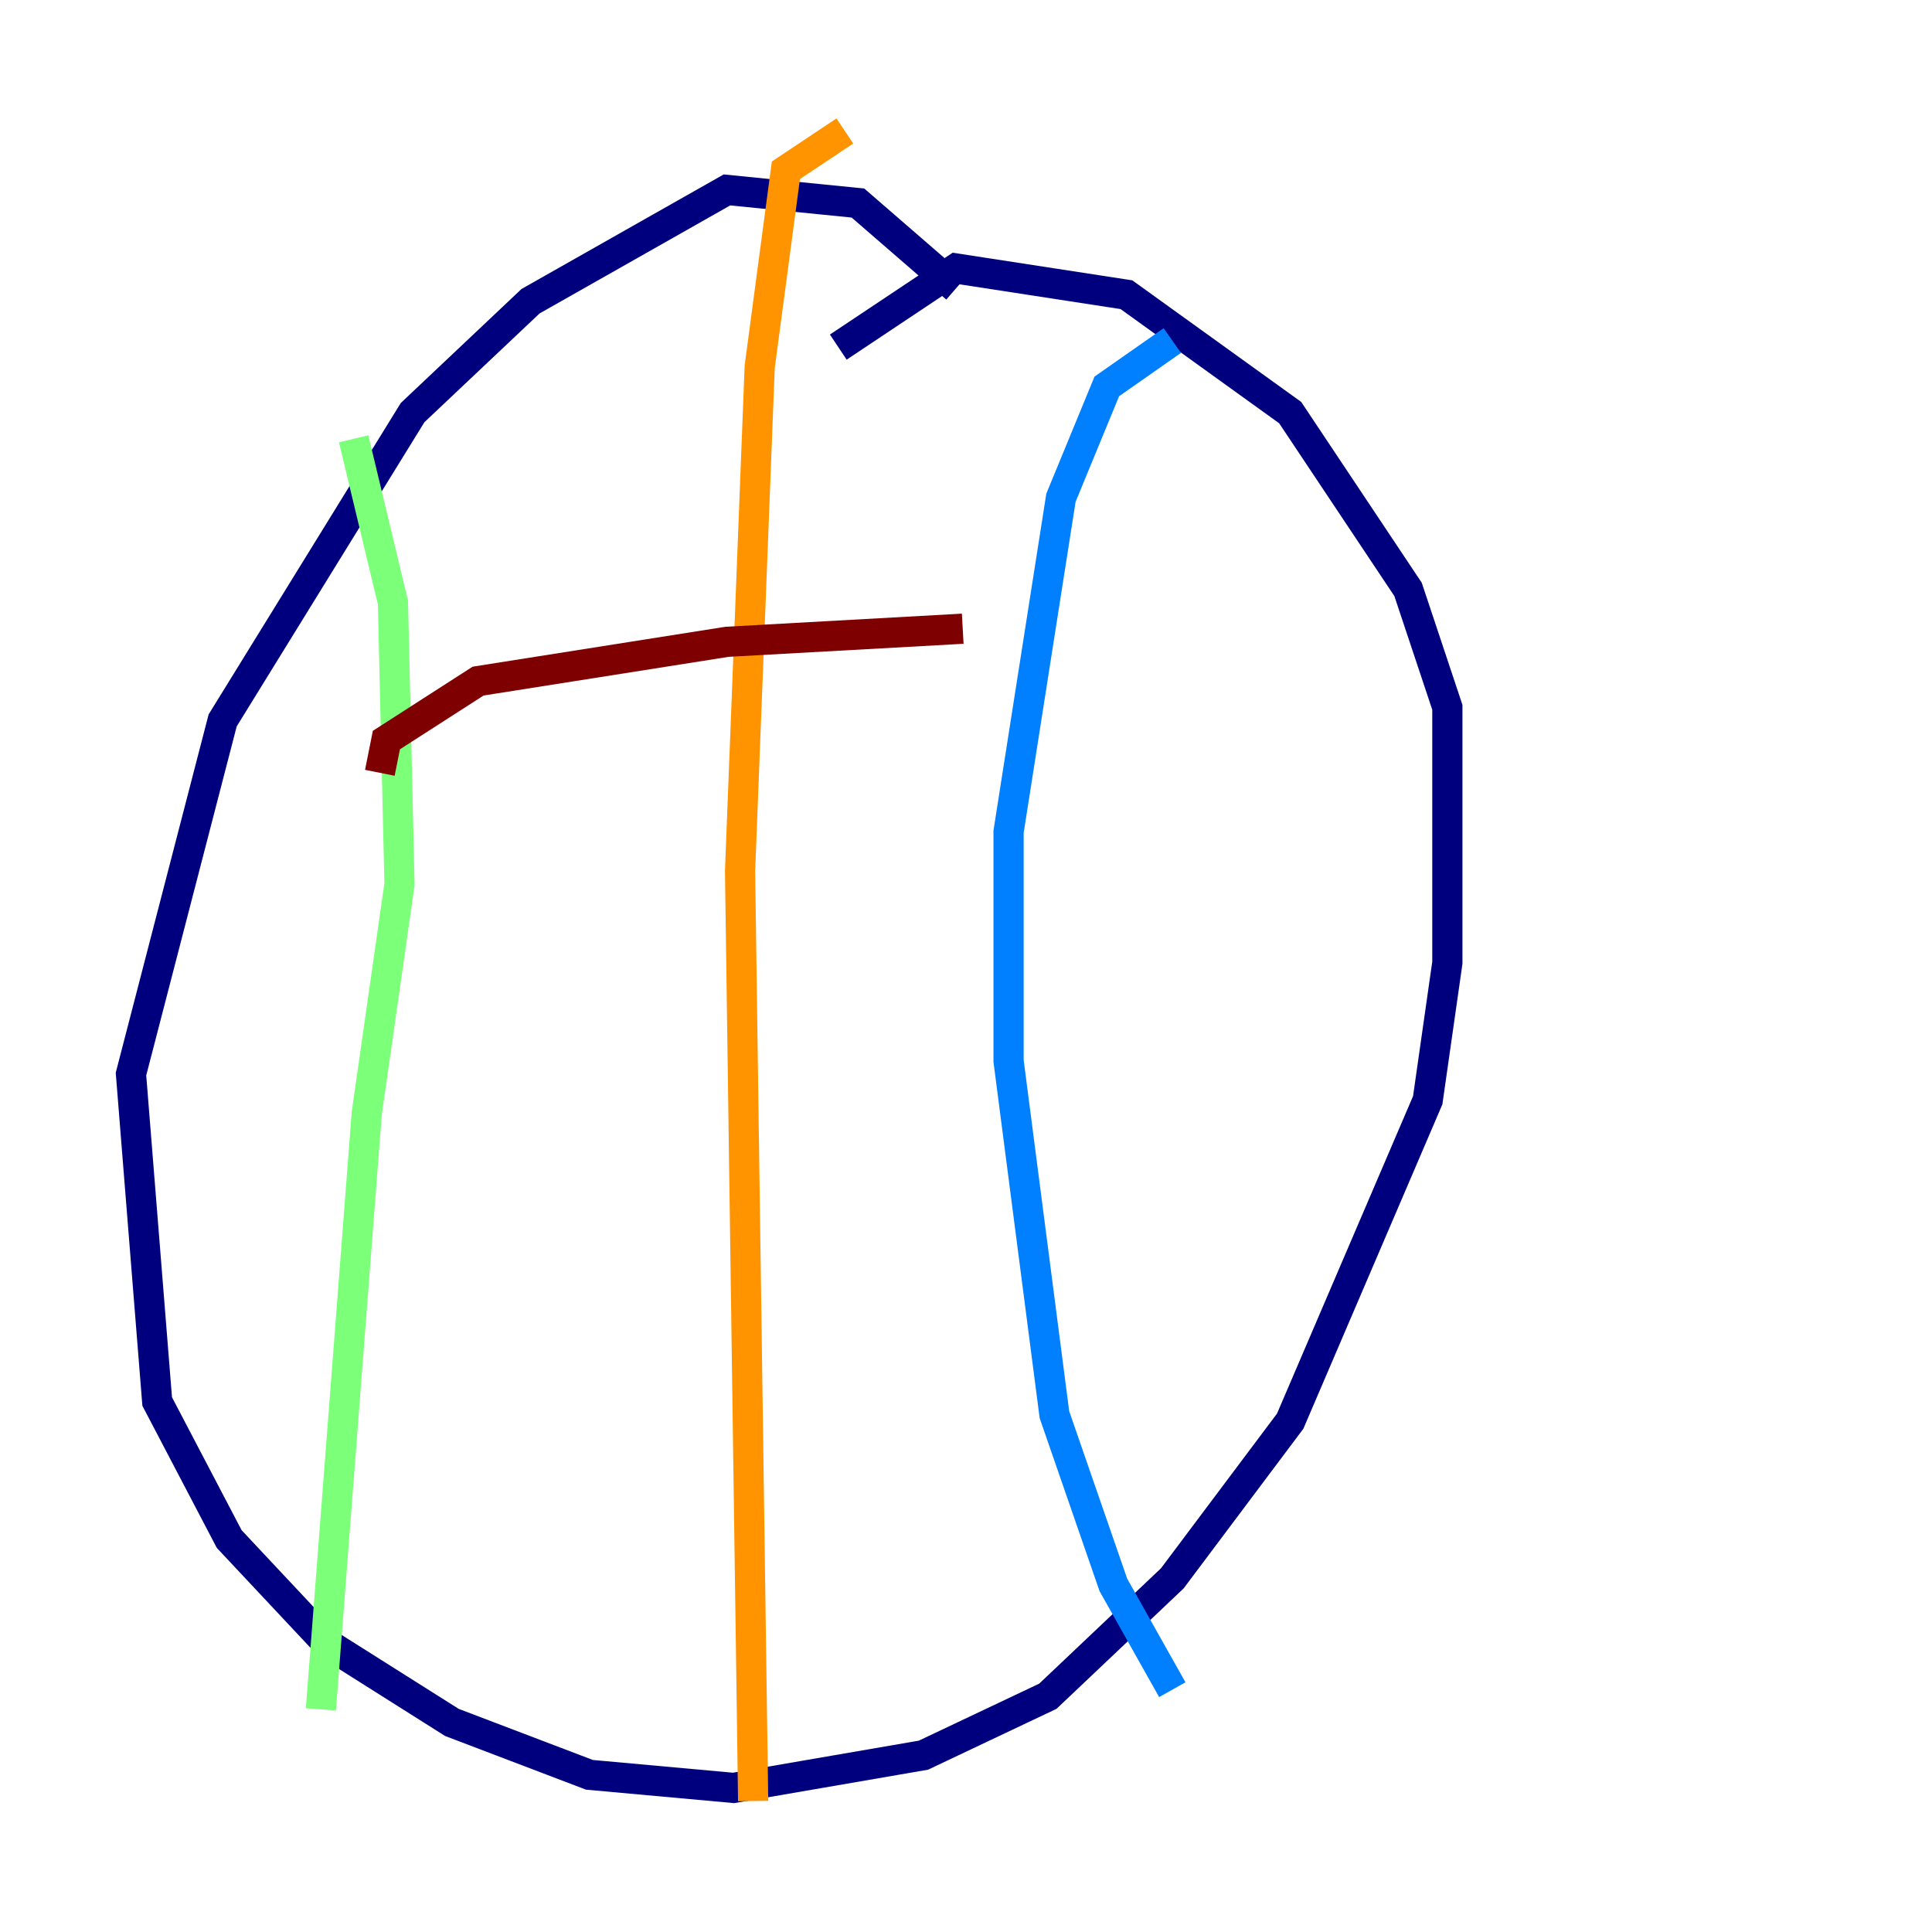 <?xml version="1.0" encoding="utf-8" ?>
<svg baseProfile="tiny" height="128" version="1.2" viewBox="0,0,128,128" width="128" xmlns="http://www.w3.org/2000/svg" xmlns:ev="http://www.w3.org/2001/xml-events" xmlns:xlink="http://www.w3.org/1999/xlink"><defs /><polyline fill="none" points="63.349,19.091 56.841,13.451 48.163,12.583 35.146,19.959 27.336,27.336 14.752,47.729 8.678,71.159 10.414,92.854 15.186,101.966 21.695,108.909 29.939,114.115 39.051,117.586 48.597,118.454 61.18,116.285 69.424,112.38 77.668,104.57 85.478,94.156 94.59,72.895 95.891,63.783 95.891,46.861 93.288,39.051 85.478,27.336 74.63,19.525 63.349,17.79 55.539,22.997" stroke="#00007f" stroke-width="2" /><polyline fill="none" points="77.668,22.563 73.329,25.6 70.291,32.976 66.82,55.105 66.82,70.291 69.858,93.722 73.763,105.003 77.668,111.946" stroke="#0080ff" stroke-width="2" /><polyline fill="none" points="23.43,29.071 26.034,39.919 26.468,58.576 24.298,73.763 21.261,113.248" stroke="#7cff79" stroke-width="2" /><polyline fill="none" points="55.973,8.678 52.068,11.281 50.332,24.298 49.031,57.709 49.898,119.322" stroke="#ff9400" stroke-width="2" /><polyline fill="none" points="25.166,51.2 25.6,49.031 31.675,45.125 48.163,42.522 63.783,41.654" stroke="#7f0000" stroke-width="2" /></svg>